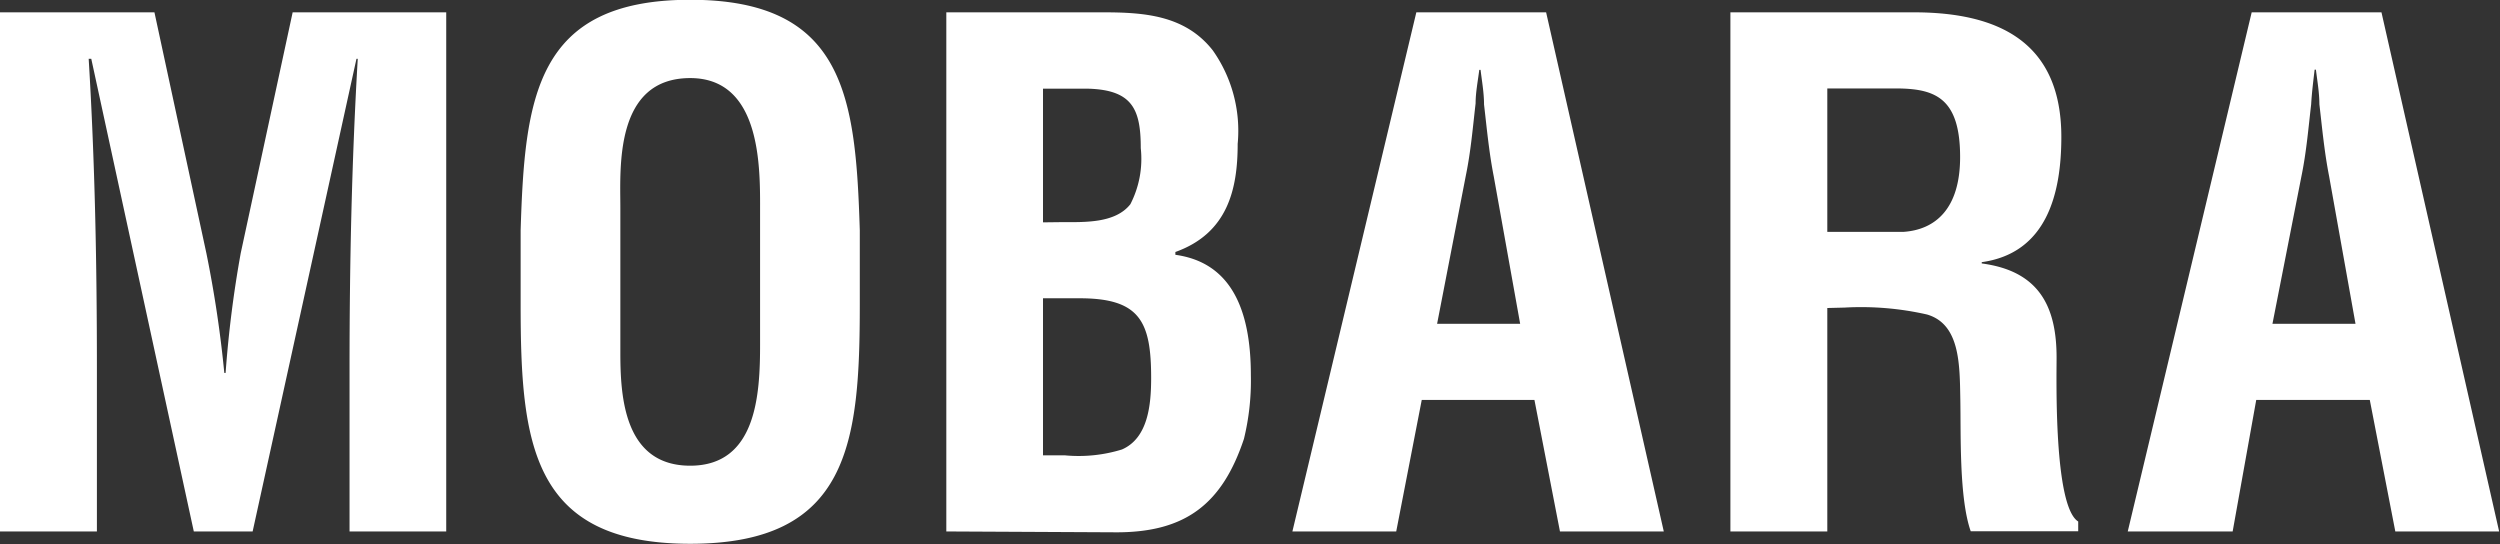 <svg xmlns="http://www.w3.org/2000/svg" viewBox="0 0 115.58 25.15"><rect x="0" y="0" width="115.58" height="25.15" fill="#333333" stroke="none"/><defs><style>.cls-1{fill:none}.cls-2{clip-path:url(#clip-path)}.cls-3{isolation:isolate}.cls-4{fill:#fff}</style><clipPath id="clip-path" transform="translate(-.78 -1.22)"><path class="cls-1" d="M0 0h317.44v27.58H0z"/></clipPath></defs><title>txt_shop_mobara</title><g id="レイヤー_2" data-name="レイヤー 2"><g class="cls-2" id="main_SHOP1"><g class="cls-3"><path class="cls-4" d="M5.26 25.79H.78v-24h7.14l2.4 11.13a53.73 53.73 0 0 1 .83 5.54h.06a52.35 52.35 0 0 1 .7-5.54l2.4-11.13h7.1v24h-4.47v-7.55c0-4.77.1-9.54.38-14.3h-.06l-4.8 21.85H9.74L5 3.94h-.12c.29 4.77.38 9.54.38 14.3zm19.59-13.92c.19-6.11.67-10.66 7.84-10.66s7.65 4.54 7.84 10.66v3.42c0 6.4-.48 11.07-7.84 11.07s-7.84-4.67-7.84-11.07zm4.61 5.66c0 2 .16 5.22 3.23 5.22s3.23-3.3 3.23-5.6V11c0-1.92.1-6.17-3.23-6.17-3.52 0-3.23 4.19-3.23 6zm15.07 8.26v-24h7.23c1.92 0 3.81.13 5.09 1.76A6.44 6.44 0 0 1 58 7.87c0 2.08-.45 4.13-2.88 5V13c2.53.35 3.49 2.46 3.49 5.57a11.39 11.39 0 0 1-.32 2.94c-1 3-2.69 4.32-5.89 4.32zm5.31-14.3c1.09 0 2.5.06 3.2-.83a4.58 4.58 0 0 0 .48-2.59c0-1.79-.38-2.69-2.43-2.75H49v6.18zM50 22.27a6.77 6.77 0 0 0 2.65-.27c1.22-.53 1.35-2.1 1.35-3.31 0-2.59-.51-3.68-3.3-3.68H49v7.26zm10.53 3.52l5.73-24h6l5.44 24h-4.8l-1.18-6.08h-5.21l-1.18 6.08zm6.69-9.6h3.84l-1.22-6.81c-.22-1.12-.32-2.21-.45-3.33 0-.54-.1-1.09-.16-1.6h-.06C69.1 5 69 5.5 69 6c-.13 1.12-.22 2.21-.45 3.33zm18.04-.73v10.33h-4.48v-24h8.48c3.87 0 6.82 1.34 6.82 5.76 0 2.62-.67 5.37-3.68 5.79v.06c2.66.35 3.46 2 3.46 4.35 0 1-.13 6.88 1 7.58v.45h-4.97c-.54-1.54-.45-4.48-.48-6.08s0-3.49-1.54-3.94a13.75 13.75 0 0 0-3.81-.32zm0-3.52h3.52c1.47-.1 2.62-1.06 2.62-3.46 0-2.69-1.12-3.14-2.82-3.17h-3.32zm13.89 13.85l5.73-24h6l5.44 24h-4.8l-1.18-6.08h-5.25L104 25.79zm6.69-9.6h3.84l-1.22-6.82c-.22-1.12-.32-2.21-.45-3.33 0-.54-.1-1.09-.16-1.6h-.06c-.06.51-.13 1.06-.16 1.6-.13 1.12-.22 2.21-.45 3.33z" transform="translate(-.78 -1.22)"/></g></g></g></svg>